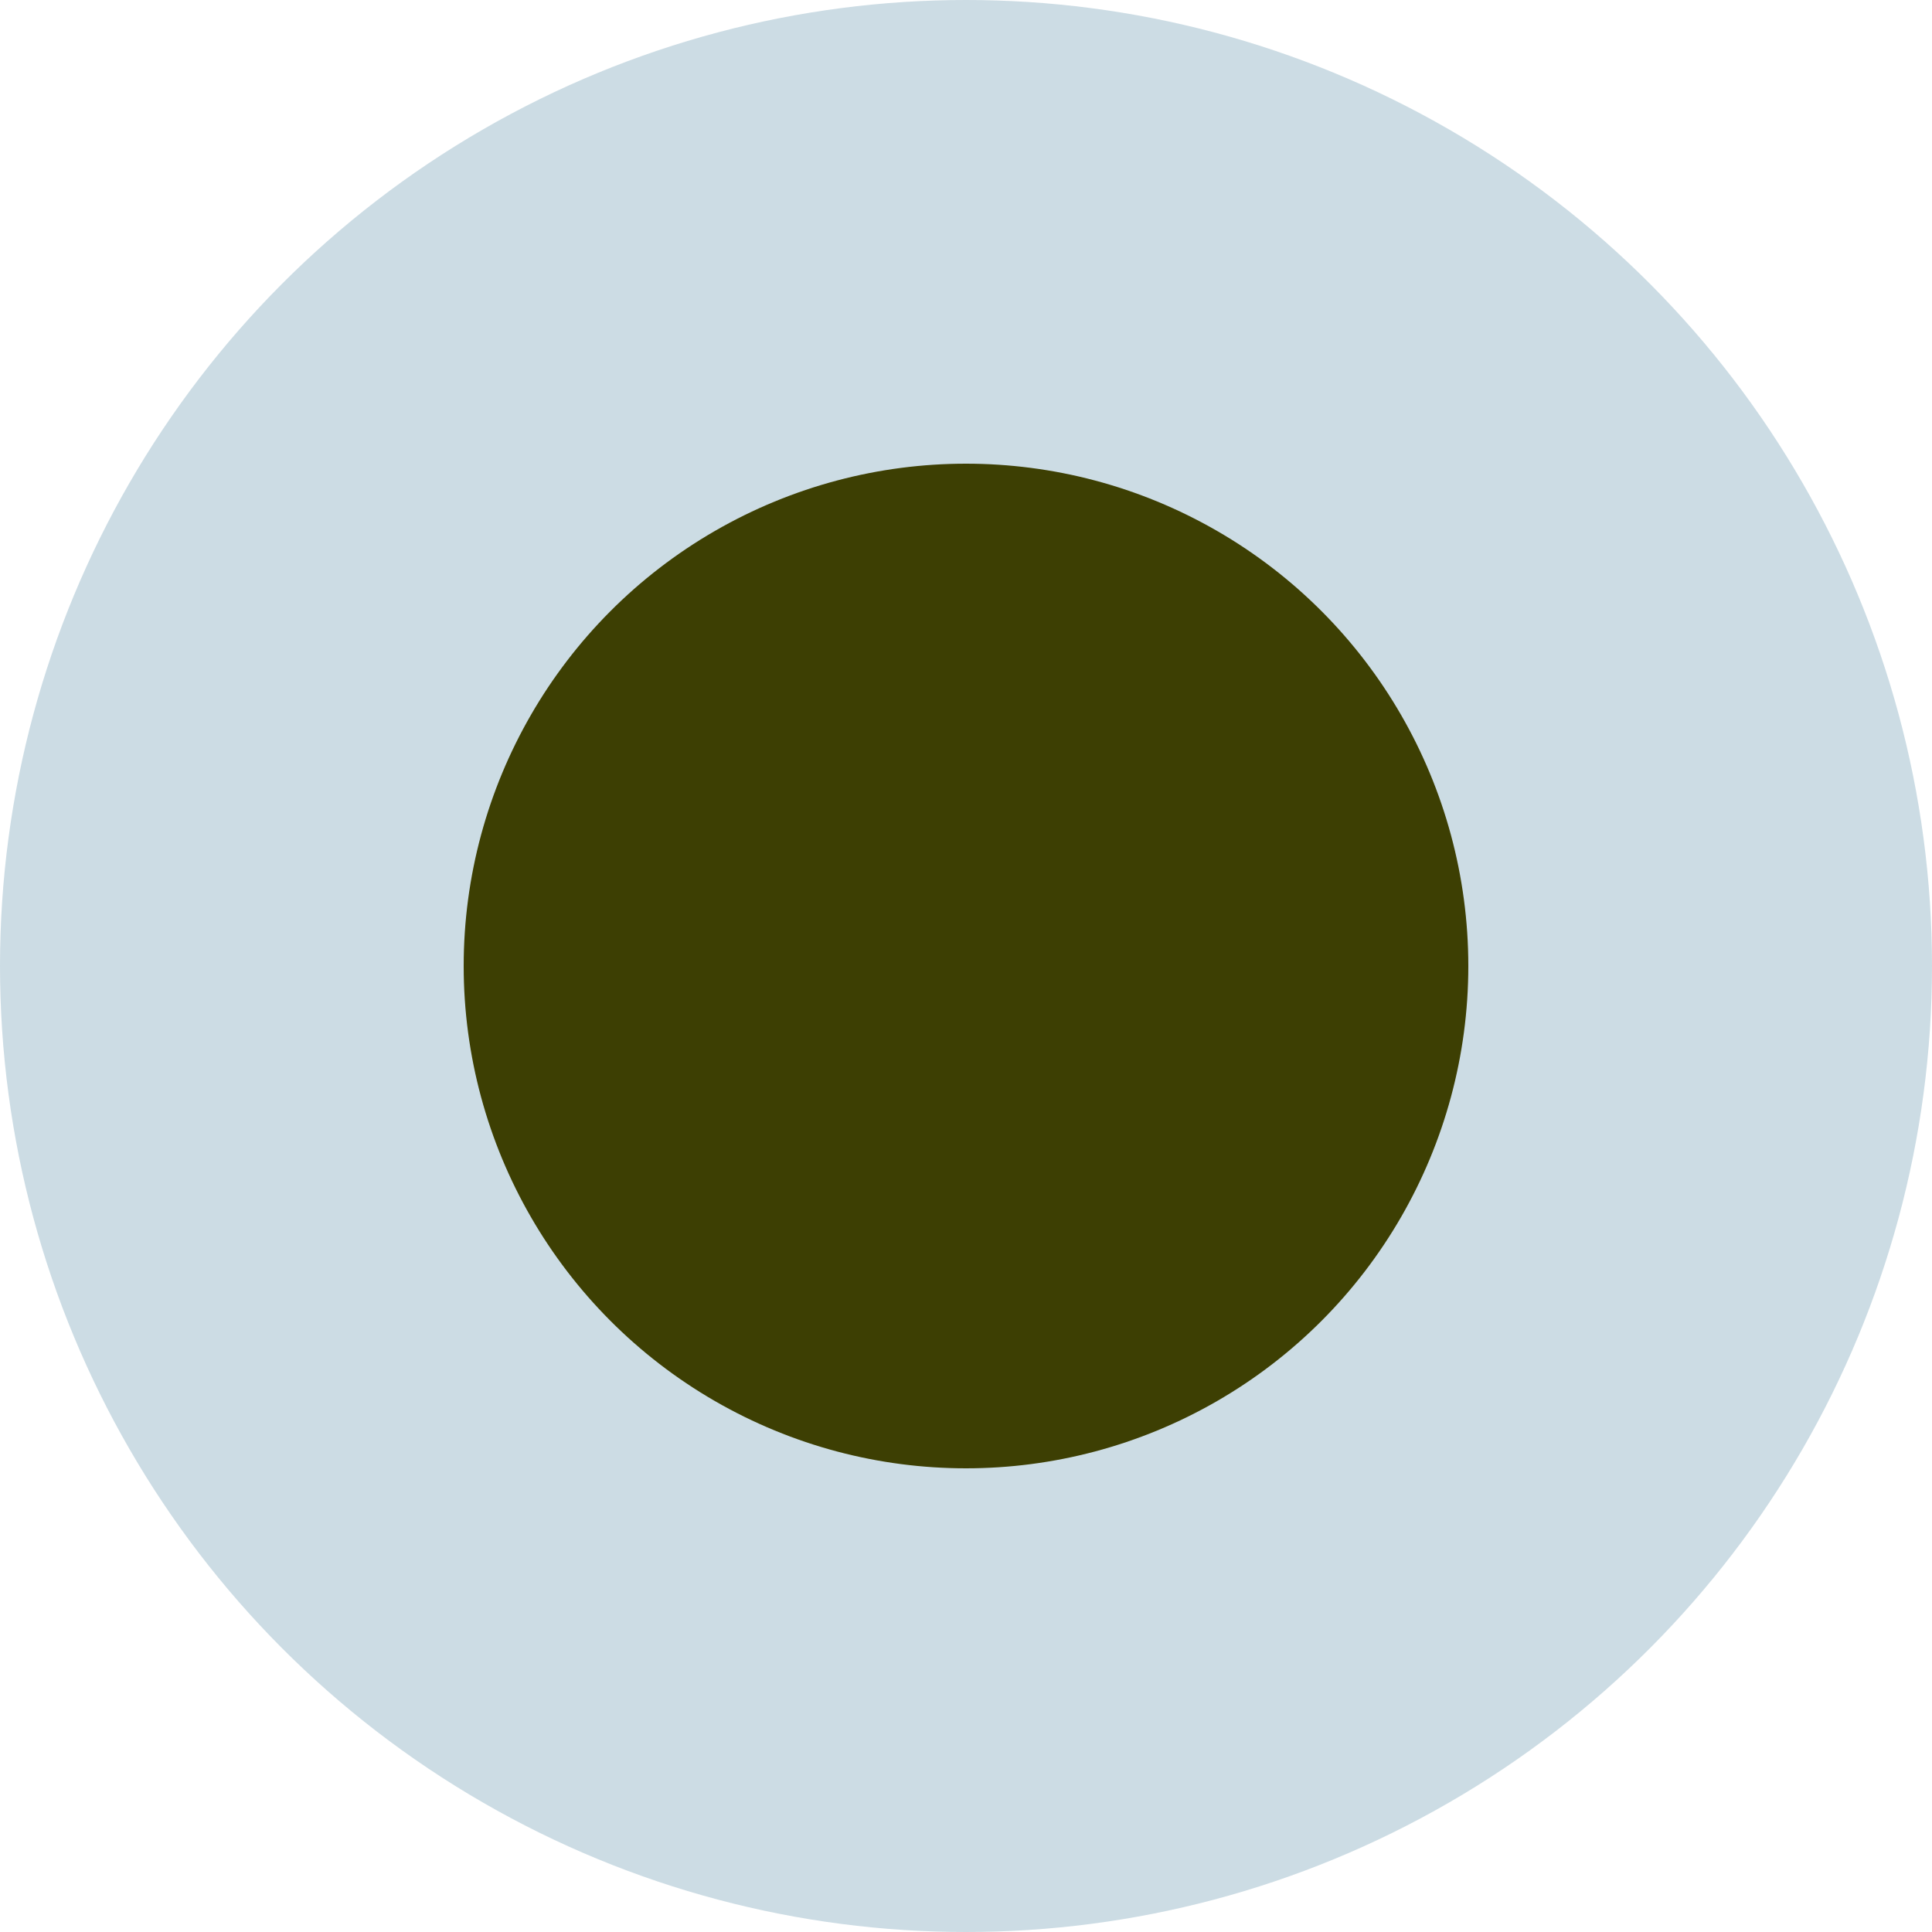 <svg width="25" height="25" viewBox="0 0 25 25" fill="none" xmlns="http://www.w3.org/2000/svg">
<circle cx="12.5" cy="12.5" r="12.5" fill="#00507C" fill-opacity="0.2"/>
<circle cx="12.5" cy="12.5" r="6.5" fill="#3D3F03"/>
</svg>

